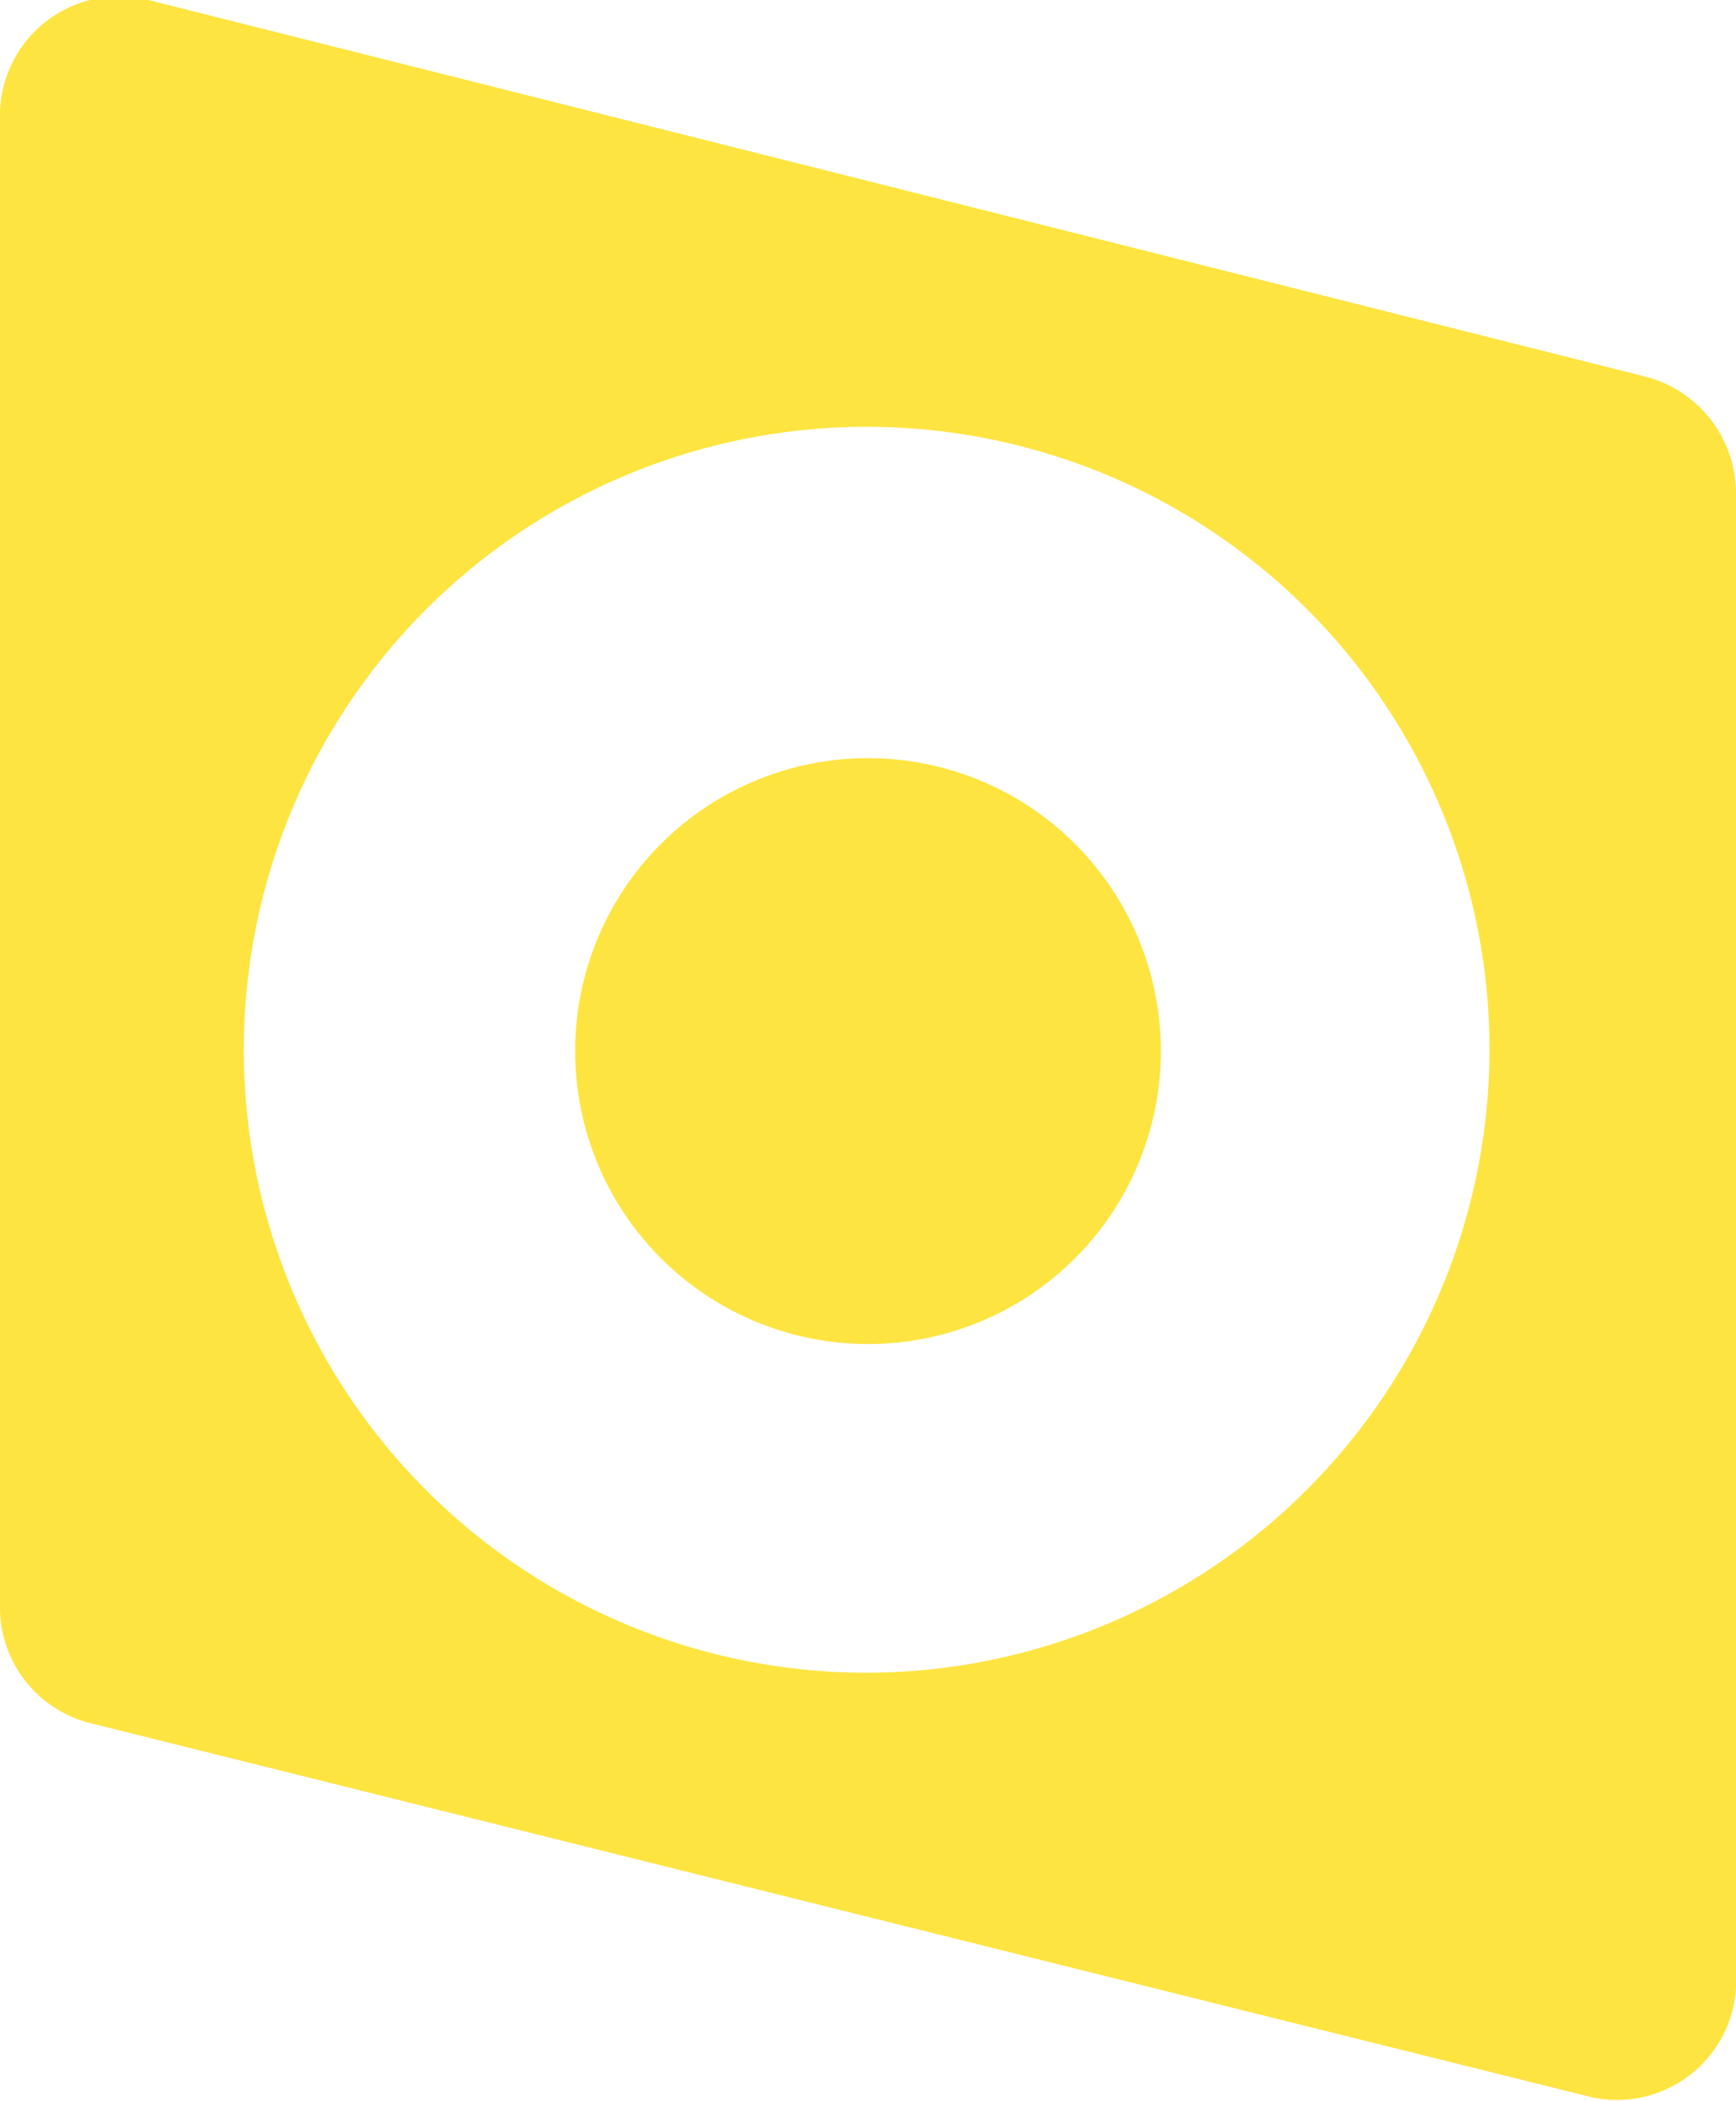 <svg xmlns="http://www.w3.org/2000/svg" viewBox="0 0 13.1 15.85"><defs><style>.cls-1{fill:#fee440;}</style></defs><g id="Layer_2" data-name="Layer 2"><g id="Layer_1-2" data-name="Layer 1"><path class="cls-1" d="M8.76,7.93A2.21,2.21,0,1,1,6.55,5.72,2.21,2.21,0,0,1,8.76,7.93Z"/><path class="cls-1" d="M12.41,2.84,1.12,0A.9.9,0,0,0,0,.9V12.14A.9.9,0,0,0,.68,13L12,15.82A.9.9,0,0,0,13.1,15V3.71A.91.91,0,0,0,12.41,2.84ZM6.55,12.62a4.7,4.7,0,1,1,4.69-4.69A4.71,4.71,0,0,1,6.55,12.62Z"/></g></g></svg>